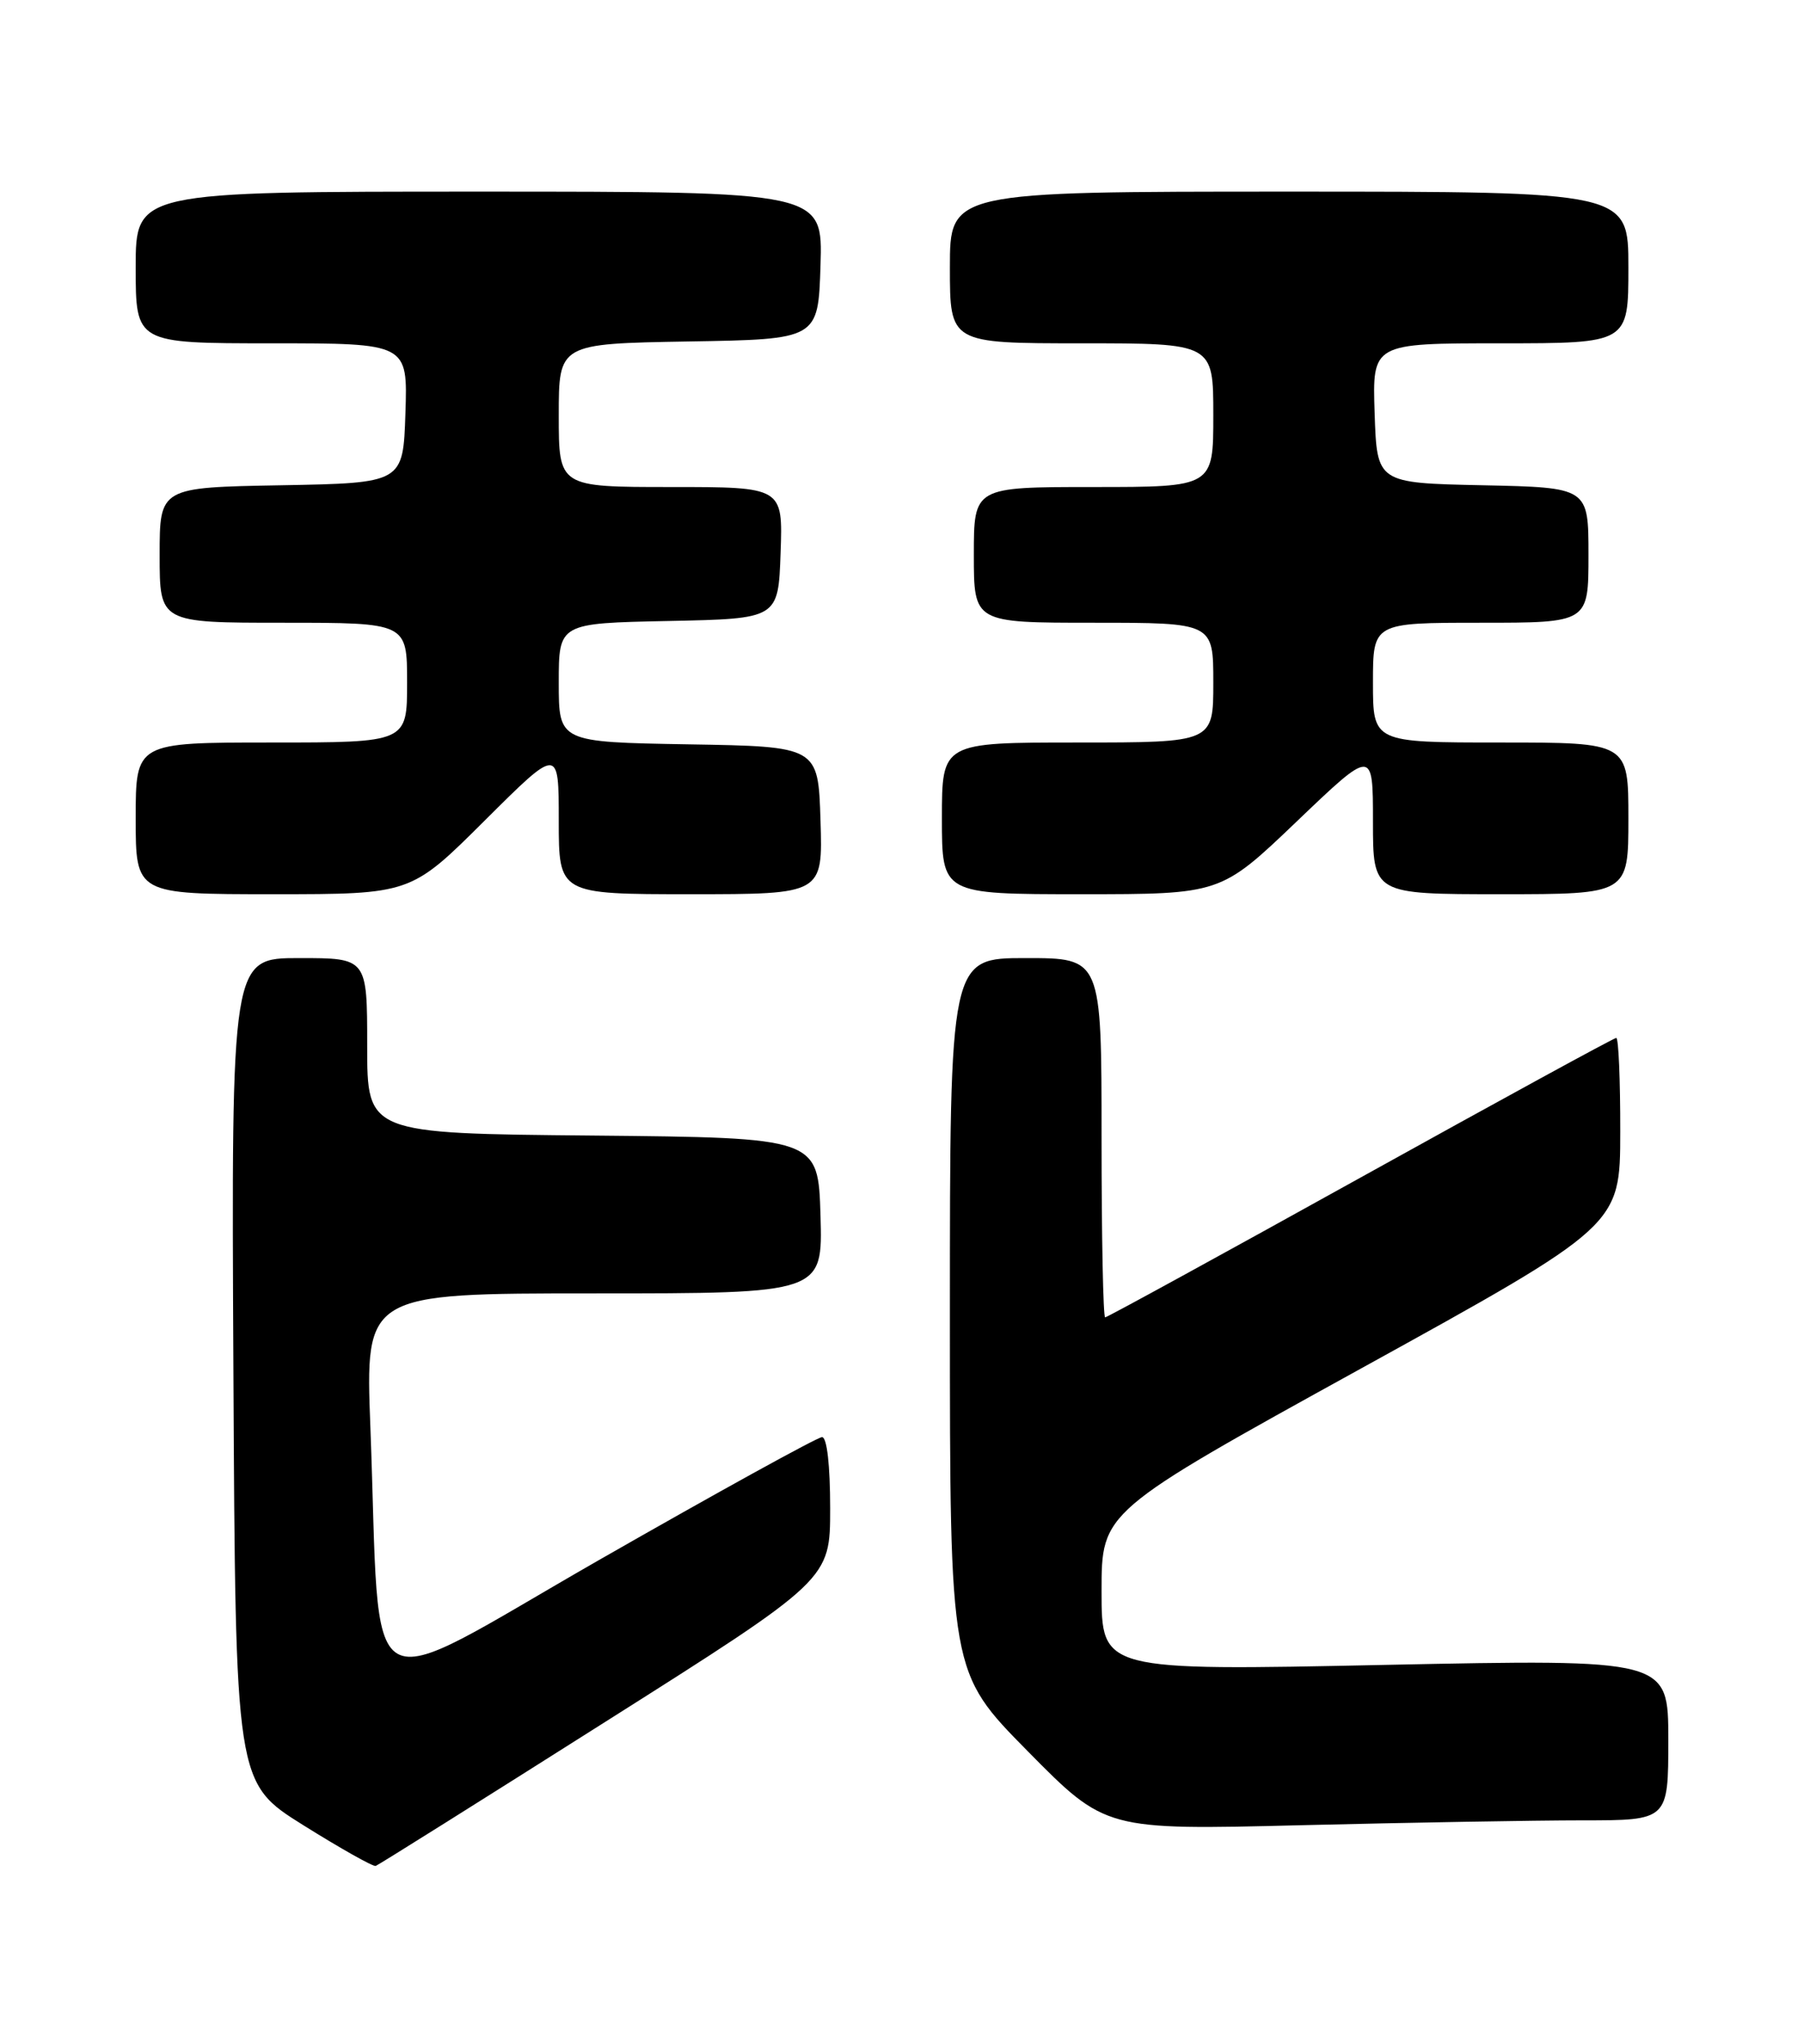 <?xml version="1.0" encoding="UTF-8" standalone="no"?>
<!DOCTYPE svg PUBLIC "-//W3C//DTD SVG 1.1//EN" "http://www.w3.org/Graphics/SVG/1.1/DTD/svg11.dtd" >
<svg xmlns="http://www.w3.org/2000/svg" xmlns:xlink="http://www.w3.org/1999/xlink" version="1.1" viewBox="0 0 226 256">
 <g >
 <path fill="currentColor"
d=" M 75.82 215.67 C 104.00 197.84 104.00 197.84 104.00 188.92 C 104.00 183.53 103.60 180.00 102.98 180.00 C 102.42 180.00 89.86 186.92 75.07 195.38 C 44.51 212.87 47.77 214.76 46.40 178.75 C 45.76 162.00 45.76 162.00 74.41 162.00 C 103.07 162.00 103.07 162.00 102.79 152.25 C 102.50 142.50 102.50 142.50 74.25 142.23 C 46.00 141.97 46.00 141.97 46.00 130.98 C 46.00 120.00 46.00 120.00 37.49 120.00 C 28.98 120.00 28.98 120.00 29.24 171.64 C 29.50 223.29 29.50 223.29 38.00 228.61 C 42.67 231.53 46.76 233.83 47.07 233.71 C 47.39 233.60 60.33 225.48 75.82 215.67 Z  M 198.25 228.00 C 209.00 228.00 209.00 228.00 209.00 217.90 C 209.00 207.80 209.00 207.80 173.50 208.53 C 138.00 209.27 138.00 209.27 138.00 199.30 C 138.00 189.34 138.00 189.34 170.48 171.42 C 202.97 153.50 202.97 153.50 202.98 141.75 C 202.99 135.29 202.77 130.00 202.48 130.00 C 202.19 130.00 187.77 137.88 170.43 147.50 C 153.09 157.12 138.70 165.00 138.45 165.00 C 138.20 165.00 138.00 154.88 138.00 142.50 C 138.00 120.00 138.00 120.00 128.50 120.00 C 119.00 120.00 119.00 120.00 119.00 164.73 C 119.00 209.46 119.00 209.46 128.75 219.34 C 138.50 229.22 138.50 229.22 163.00 228.61 C 176.47 228.28 192.34 228.00 198.25 228.00 Z  M 60.73 102.77 C 70.00 93.54 70.00 93.54 70.00 102.77 C 70.00 112.00 70.00 112.00 86.54 112.00 C 103.08 112.00 103.08 112.00 102.79 102.75 C 102.50 93.50 102.50 93.50 86.25 93.23 C 70.00 92.95 70.00 92.95 70.00 85.50 C 70.00 78.06 70.00 78.06 83.75 77.78 C 97.50 77.50 97.50 77.50 97.79 69.25 C 98.08 61.00 98.08 61.00 84.04 61.00 C 70.00 61.00 70.00 61.00 70.00 52.02 C 70.00 43.05 70.00 43.05 86.25 42.77 C 102.50 42.50 102.50 42.50 102.79 33.25 C 103.08 24.00 103.08 24.00 60.04 24.00 C 17.00 24.00 17.00 24.00 17.00 33.50 C 17.00 43.00 17.00 43.00 34.04 43.00 C 51.08 43.00 51.08 43.00 50.79 51.75 C 50.50 60.50 50.50 60.50 35.25 60.78 C 20.00 61.05 20.00 61.05 20.00 69.53 C 20.00 78.00 20.00 78.00 35.50 78.00 C 51.00 78.00 51.00 78.00 51.00 85.50 C 51.00 93.00 51.00 93.00 34.00 93.00 C 17.00 93.00 17.00 93.00 17.00 102.50 C 17.00 112.00 17.00 112.00 34.23 112.00 C 51.46 112.00 51.46 112.00 60.73 102.77 Z  M 162.46 102.88 C 172.00 93.76 172.00 93.76 172.00 102.88 C 172.00 112.00 172.00 112.00 188.00 112.00 C 204.00 112.00 204.00 112.00 204.00 102.50 C 204.00 93.00 204.00 93.00 188.00 93.00 C 172.00 93.00 172.00 93.00 172.00 85.50 C 172.00 78.00 172.00 78.00 185.50 78.00 C 199.00 78.00 199.00 78.00 199.00 69.53 C 199.00 61.06 199.00 61.06 185.75 60.78 C 172.50 60.50 172.50 60.50 172.21 51.75 C 171.92 43.00 171.92 43.00 187.96 43.00 C 204.00 43.00 204.00 43.00 204.00 33.50 C 204.00 24.00 204.00 24.00 161.50 24.00 C 119.00 24.00 119.00 24.00 119.00 33.50 C 119.00 43.00 119.00 43.00 135.50 43.00 C 152.00 43.00 152.00 43.00 152.00 52.00 C 152.00 61.00 152.00 61.00 137.00 61.00 C 122.00 61.00 122.00 61.00 122.00 69.50 C 122.00 78.00 122.00 78.00 137.00 78.00 C 152.00 78.00 152.00 78.00 152.00 85.50 C 152.00 93.00 152.00 93.00 135.00 93.00 C 118.00 93.00 118.00 93.00 118.00 102.50 C 118.00 112.00 118.00 112.00 135.46 112.00 C 152.92 112.00 152.92 112.00 162.46 102.88 Z "/>
</g>
</svg>